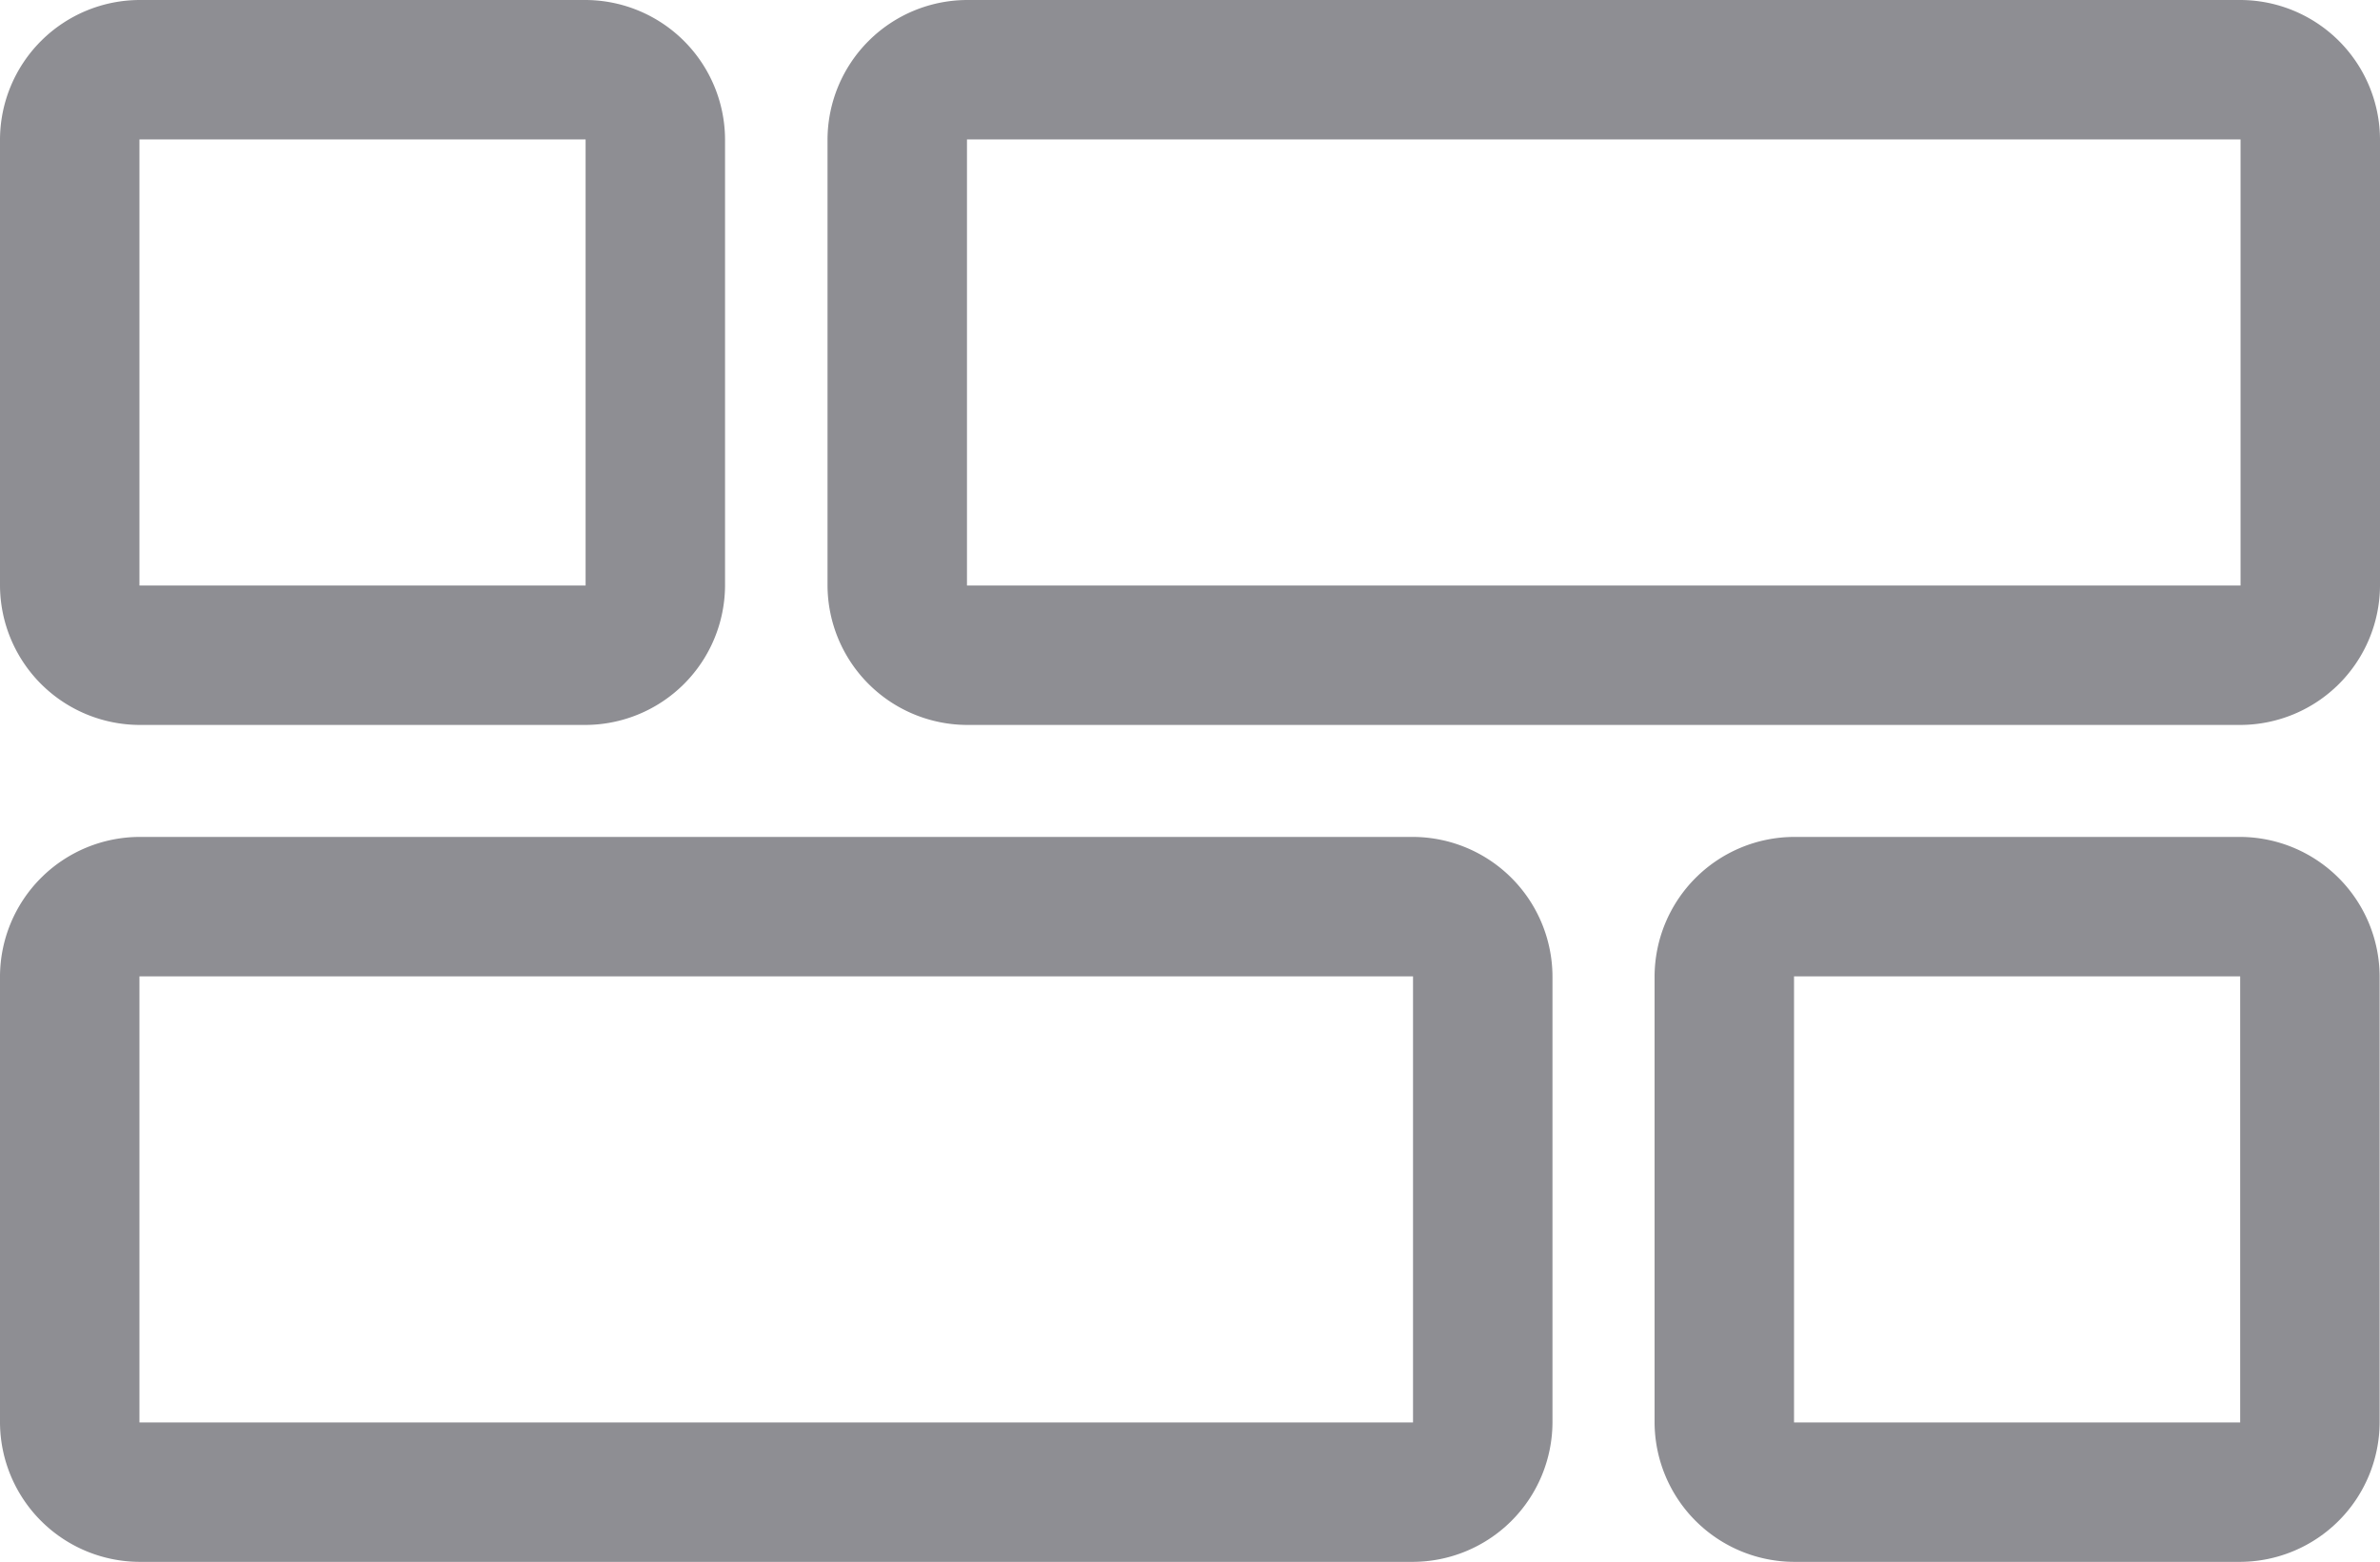 <svg xmlns="http://www.w3.org/2000/svg" width="25.499" height="16.736" viewBox="0 0 25.499 16.736">
  <g id="display" transform="translate(0 -87.981)">
    <g id="Group_375" data-name="Group 375" transform="translate(0 87.981)">
      <g id="Group_374" data-name="Group 374">
        <path id="Path_494" data-name="Path 494" d="M6.274,87.981H1.494A1.5,1.5,0,0,0,0,89.475v4.78a1.5,1.5,0,0,0,1.494,1.494h4.78a1.5,1.5,0,0,0,1.494-1.494v-4.78A1.5,1.5,0,0,0,6.274,87.981Zm0,6.274H1.494v-4.78h4.78v4.78Z" transform="translate(0 -87.981)" fill="#8e8e93"/>
      </g>
    </g>
    <g id="Group_377" data-name="Group 377" transform="translate(8.866 87.981)">
      <g id="Group_376" data-name="Group 376">
        <path id="Path_495" data-name="Path 495" d="M193.154,87.981H179.509a1.5,1.5,0,0,0-1.494,1.494v4.78a1.5,1.5,0,0,0,1.494,1.494h13.645a1.5,1.5,0,0,0,1.494-1.494v-4.78A1.5,1.5,0,0,0,193.154,87.981Zm0,6.274H179.509v-4.78h13.645v4.78Z" transform="translate(-178.015 -87.981)" fill="#8e8e93"/>
      </g>
    </g>
    <g id="Group_379" data-name="Group 379" transform="translate(0 96.949)">
      <g id="Group_378" data-name="Group 378">
        <path id="Path_496" data-name="Path 496" d="M15.139,268.049H1.494A1.5,1.5,0,0,0,0,269.543v4.78a1.5,1.5,0,0,0,1.494,1.494H15.139a1.5,1.5,0,0,0,1.494-1.494v-4.78A1.5,1.5,0,0,0,15.139,268.049Zm0,6.274H1.494v-4.78H15.139v4.78Z" transform="translate(0 -268.049)" fill="#8e8e93"/>
      </g>
    </g>
    <g id="Group_381" data-name="Group 381" transform="translate(17.731 96.949)">
      <g id="Group_380" data-name="Group 380">
        <path id="Path_497" data-name="Path 497" d="M362.3,268.049h-4.78a1.5,1.5,0,0,0-1.494,1.494v4.78a1.5,1.5,0,0,0,1.494,1.494h4.78a1.5,1.5,0,0,0,1.494-1.494v-4.78A1.5,1.5,0,0,0,362.3,268.049Zm0,6.274h-4.78v-4.78h4.78v4.78Z" transform="translate(-356.03 -268.049)" fill="#8e8e93"/>
      </g>
    </g>
  </g>
</svg>
